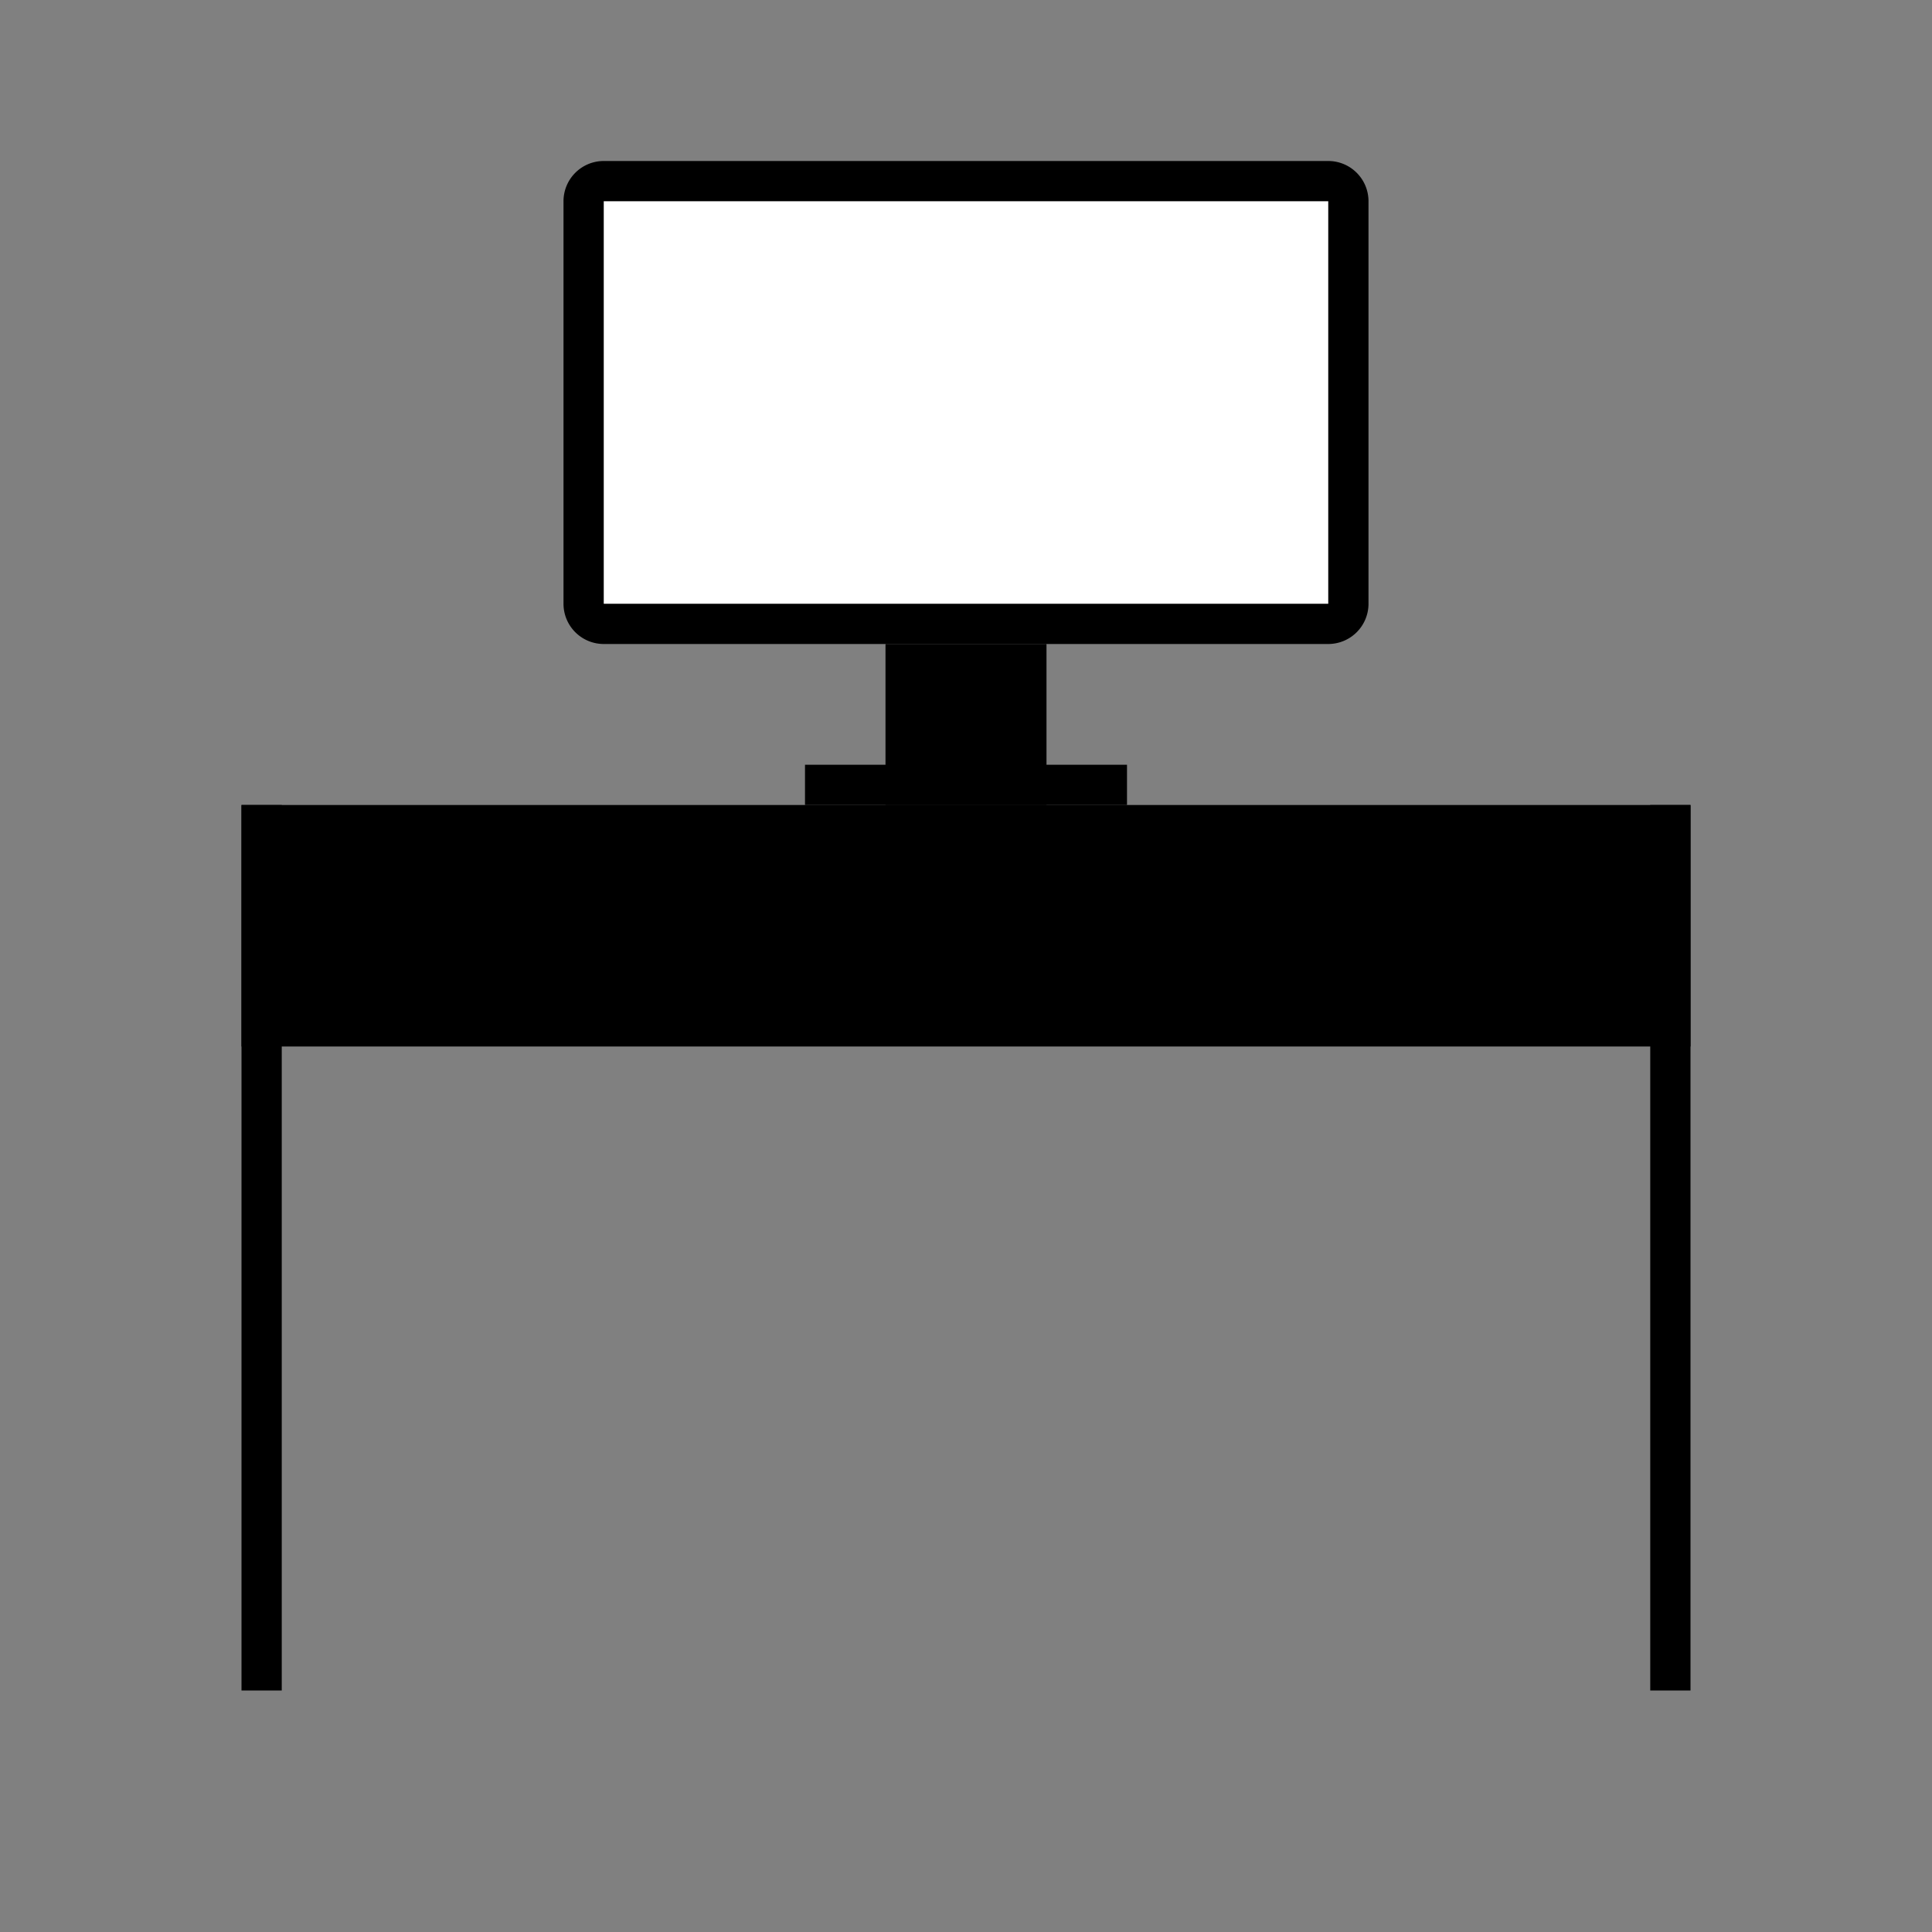 <svg id="Layer_1" data-name="Layer 1" xmlns="http://www.w3.org/2000/svg" viewBox="0 0 24 24"><rect x="0" y="0" width="24" height="24" fill="#808080" stroke="none"/><defs><style>.cls-1{fill:#fff;}</style></defs><title>iconoteka_computer_table_l_f</title><rect x="10.5" y="2.5" width="3" height="18" transform="translate(23.5 -0.5) rotate(90)"/><polygon points="3.5 10 3 10 3 21 3.5 21 3.5 10 3.5 10"/><polygon points="21 10 20.5 10 20.5 21 21 21 21 10 21 10"/><rect class="cls-1" x="7.25" y="2.25" width="9.5" height="5.5" rx="0.25"/><path d="M16.5,2.5v5h-9v-5h9m0-.5h-9a.5.5,0,0,0-.5.5v5a.5.5,0,0,0,.5.5h9a.5.5,0,0,0,.5-.5v-5a.5.5,0,0,0-.5-.5Z"/><rect x="11" y="8" width="2" height="2"/><rect x="10" y="9.5" width="4" height="0.5"/></svg>